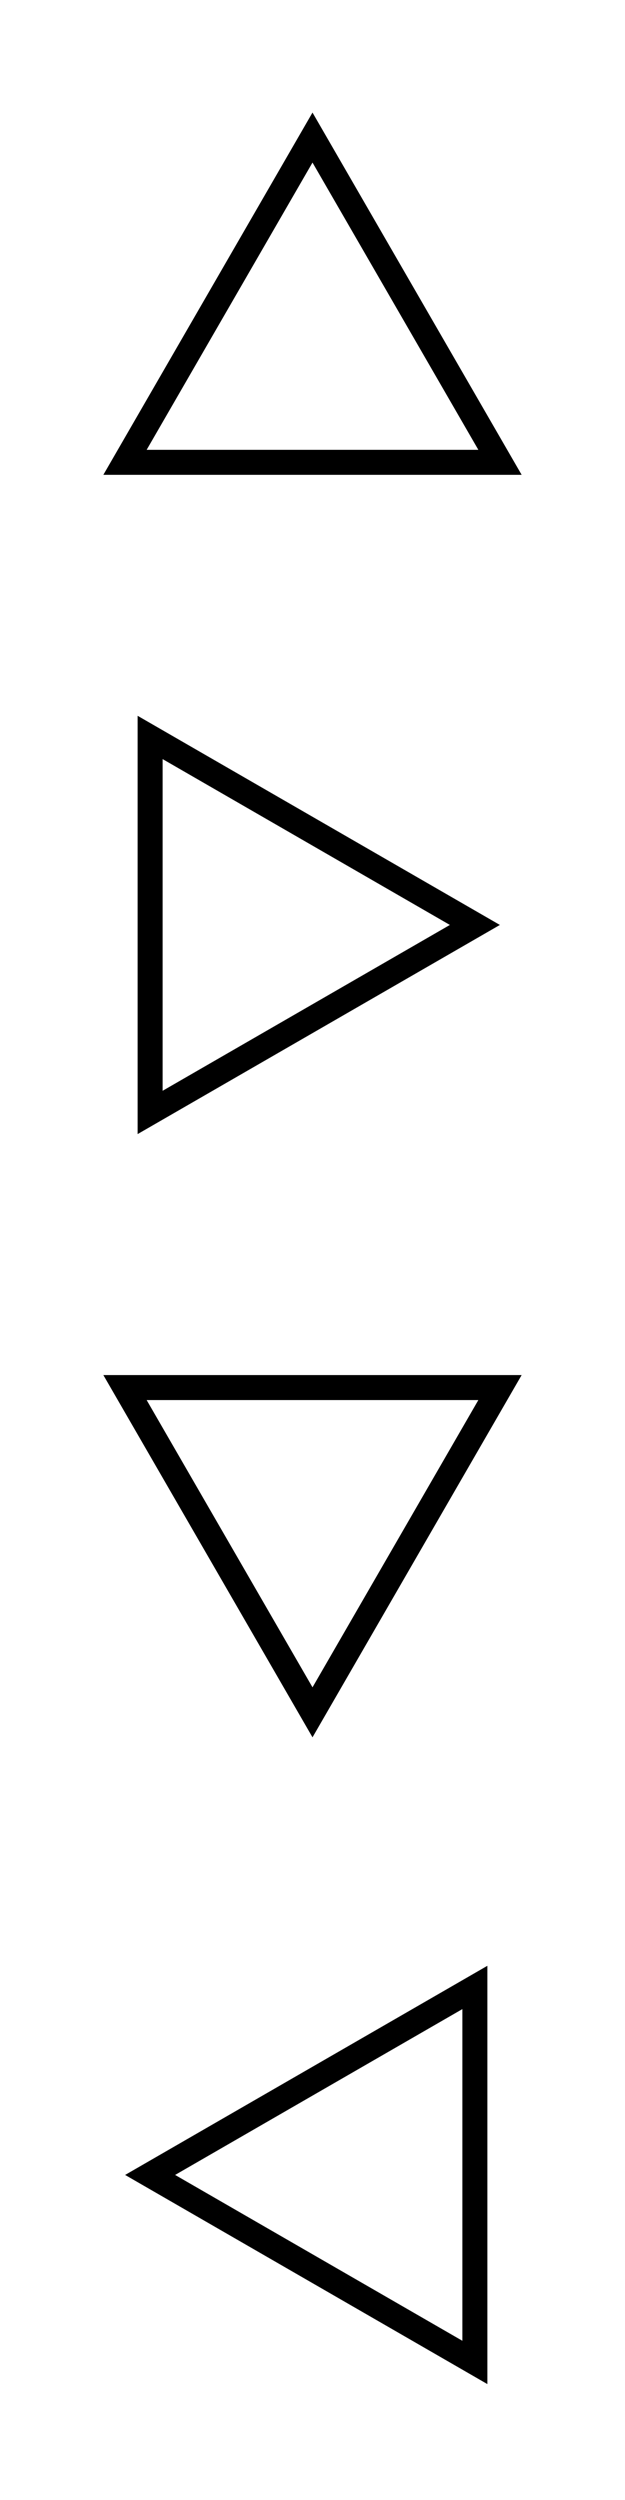 <?xml version="1.0" encoding="utf-8"?>
<!-- Generator: Adobe Illustrator 16.0.0, SVG Export Plug-In . SVG Version: 6.00 Build 0)  -->
<!DOCTYPE svg PUBLIC "-//W3C//DTD SVG 1.1//EN" "http://www.w3.org/Graphics/SVG/1.1/DTD/svg11.dtd">
<svg version="1.1" id="Layer_1" xmlns="http://www.w3.org/2000/svg" xmlns:xlink="http://www.w3.org/1999/xlink" x="0px" y="0px"
	 width="100px" height="400px" viewBox="0 0 100 400" enable-background="new 0 0 100 400" xml:space="preserve">
<g>
	<polygon fill="none" stroke="#000000" stroke-width="4" stroke-miterlimit="10" points="20,73.972 50,22.009 80,73.972 	"/>
	<polygon fill="none" stroke="#000000" stroke-width="4" stroke-miterlimit="10" points="24.019,117.991 75.98,147.991 
		24.019,177.991 	"/>
	<polygon fill="none" stroke="#000000" stroke-width="4" stroke-miterlimit="10" points="80,222.01 50.001,273.972 20,222.01 	"/>
	<polygon fill="none" stroke="#000000" stroke-width="4" stroke-miterlimit="10" points="75.98,377.991 24.019,347.991 
		75.98,317.991 	"/>
</g>
</svg>
